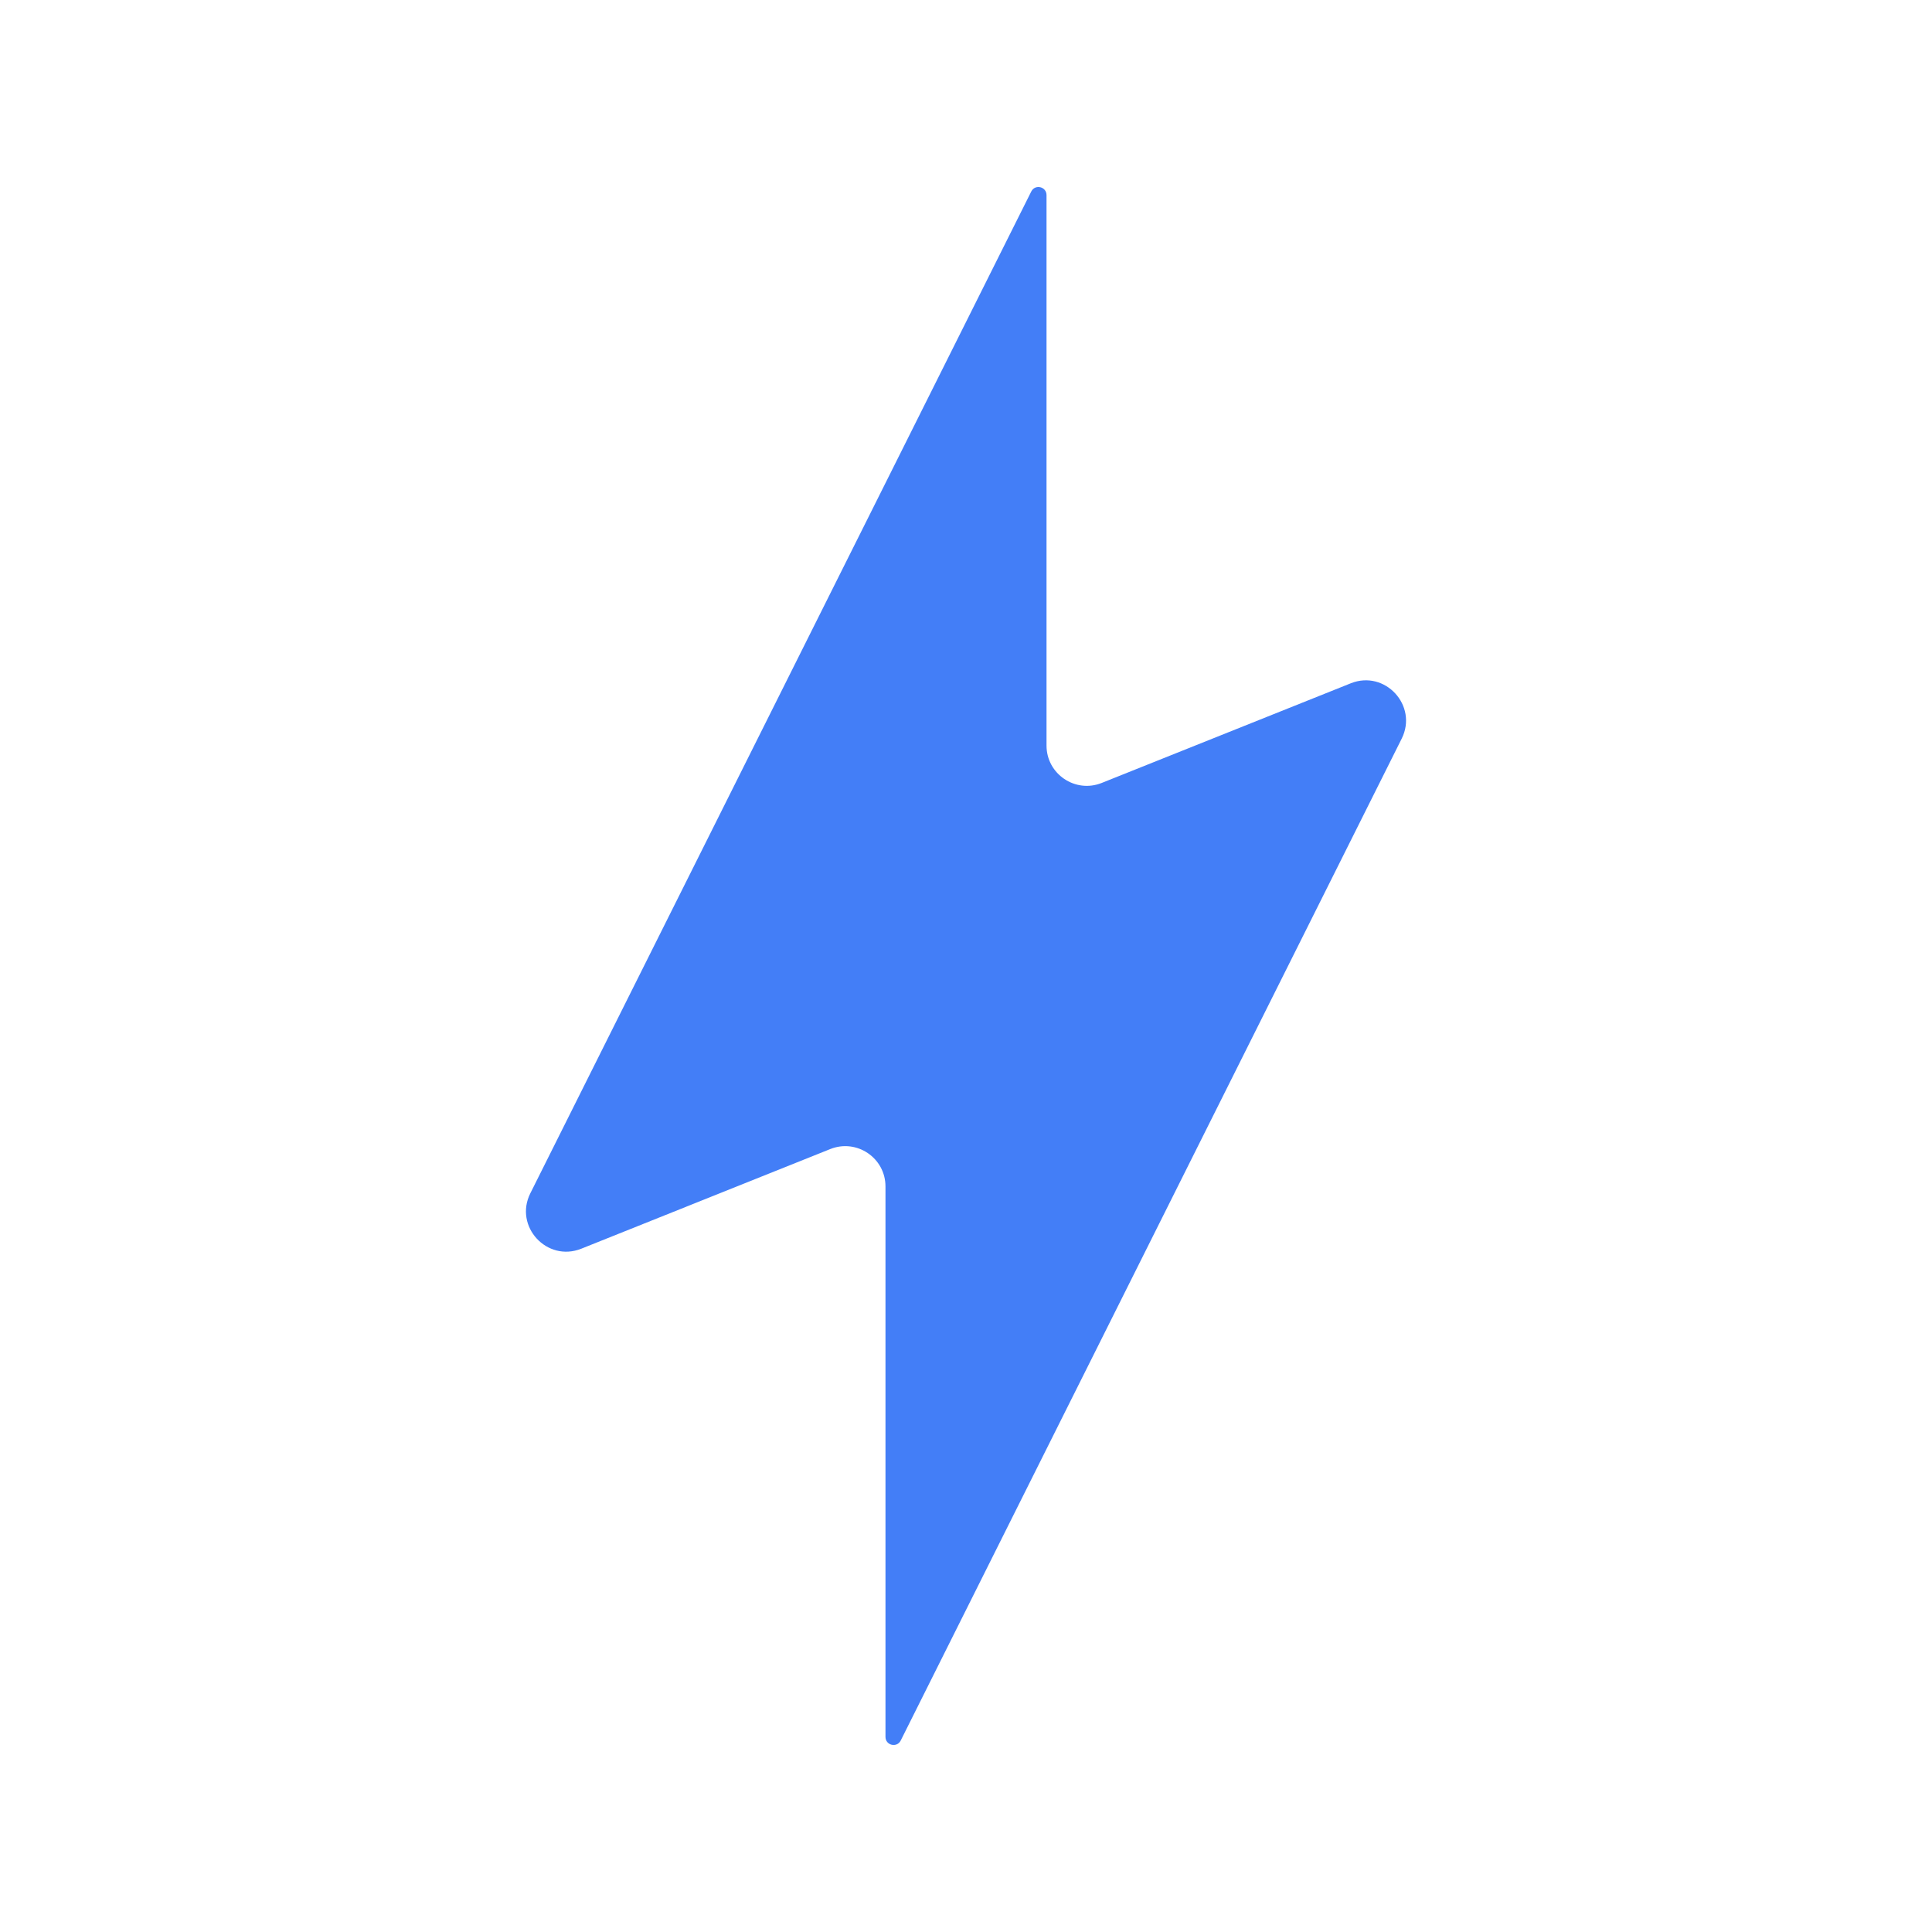 <svg width="28" height="28" viewBox="0 0 28 28" fill="none" xmlns="http://www.w3.org/2000/svg">
<path d="M7.686 17.294L14.946 2.775C15.001 2.665 15.167 2.704 15.167 2.828V10.805C15.167 11.218 15.584 11.5 15.967 11.347L19.576 9.903C20.073 9.704 20.554 10.226 20.314 10.706L13.054 25.225C12.999 25.335 12.833 25.296 12.833 25.172V17.195C12.833 16.782 12.417 16.5 12.033 16.653L8.425 18.097C7.927 18.296 7.446 17.774 7.686 17.294Z" fill="#437EF7"/>
</svg>
